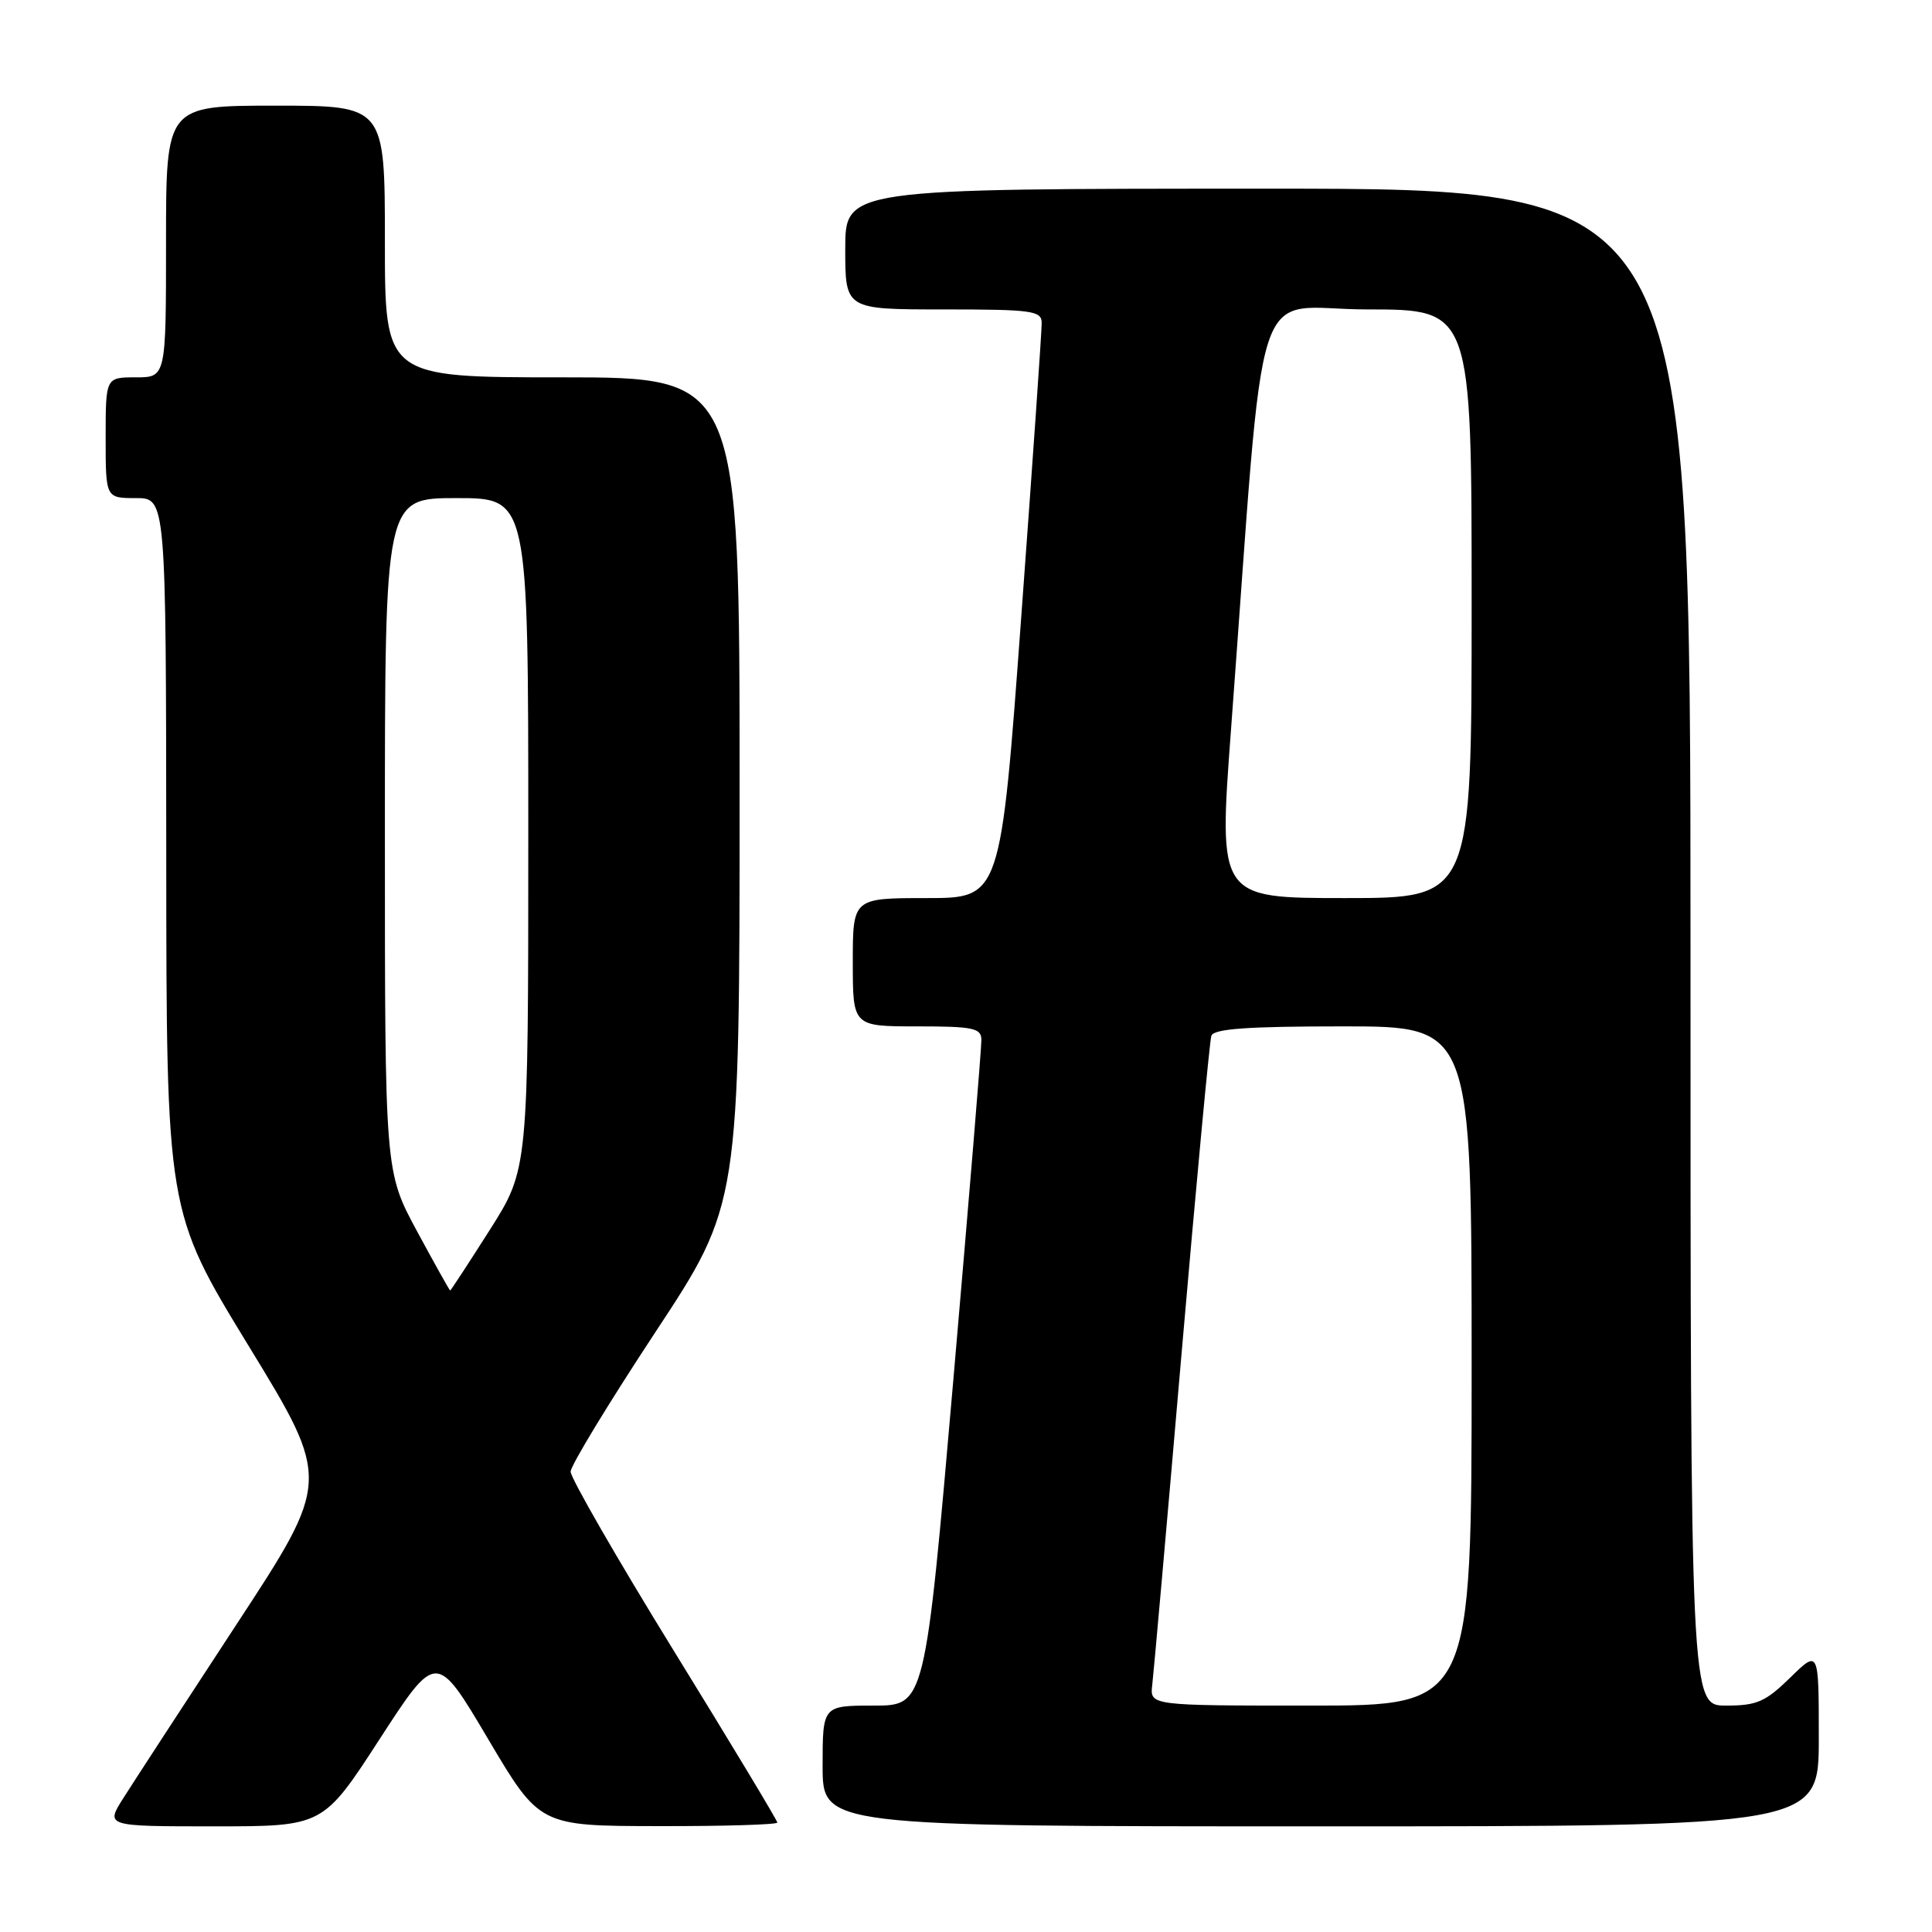 <?xml version="1.0" encoding="UTF-8" standalone="no"?>
<!DOCTYPE svg PUBLIC "-//W3C//DTD SVG 1.1//EN" "http://www.w3.org/Graphics/SVG/1.1/DTD/svg11.dtd" >
<svg xmlns="http://www.w3.org/2000/svg" xmlns:xlink="http://www.w3.org/1999/xlink" version="1.1" viewBox="0 0 256 256">
 <g >
 <path fill="currentColor"
d=" M 50.31 230.43 C 57.82 218.85 57.82 218.85 64.66 230.40 C 71.50 241.95 71.50 241.95 87.25 241.97 C 95.91 241.99 103.00 241.77 103.00 241.50 C 103.00 241.22 96.83 230.98 89.29 218.75 C 81.75 206.51 75.60 195.82 75.61 195.00 C 75.63 194.18 80.68 185.87 86.82 176.55 C 98.00 159.60 98.00 159.60 98.00 104.80 C 98.00 50.00 98.00 50.00 74.50 50.00 C 51.00 50.00 51.00 50.00 51.00 32.00 C 51.00 14.00 51.00 14.00 36.50 14.00 C 22.00 14.00 22.00 14.00 22.00 32.00 C 22.00 50.00 22.00 50.00 18.00 50.00 C 14.00 50.00 14.00 50.00 14.00 58.00 C 14.00 66.00 14.00 66.00 18.00 66.00 C 22.00 66.00 22.00 66.00 22.03 113.25 C 22.05 160.50 22.05 160.50 32.94 178.33 C 43.84 196.17 43.84 196.17 31.28 215.33 C 24.37 225.88 17.65 236.19 16.35 238.25 C 13.97 242.00 13.97 242.00 28.39 242.00 C 42.81 242.00 42.81 242.00 50.31 230.43 Z  M 241.00 230.30 C 241.00 218.59 241.00 218.59 237.21 222.30 C 233.92 225.51 232.79 226.00 228.71 226.00 C 224.00 226.00 224.00 226.00 224.00 125.50 C 224.00 25.00 224.00 25.00 168.00 25.00 C 112.00 25.00 112.00 25.00 112.00 33.00 C 112.00 41.00 112.00 41.00 125.00 41.00 C 136.70 41.00 138.00 41.17 138.03 42.75 C 138.05 43.71 136.83 61.26 135.32 81.75 C 132.59 119.00 132.59 119.00 122.79 119.00 C 113.00 119.00 113.00 119.00 113.00 127.50 C 113.00 136.00 113.00 136.00 121.50 136.00 C 128.91 136.00 130.01 136.22 130.04 137.75 C 130.07 138.71 128.39 158.96 126.33 182.75 C 122.57 226.00 122.57 226.00 115.78 226.00 C 109.00 226.00 109.00 226.00 109.00 234.00 C 109.00 242.00 109.00 242.00 175.00 242.00 C 241.00 242.00 241.00 242.00 241.00 230.30 Z  M 55.25 163.13 C 51.00 155.25 51.00 155.25 51.00 110.63 C 51.00 66.00 51.00 66.00 60.50 66.00 C 70.00 66.00 70.00 66.00 70.00 110.47 C 70.00 154.93 70.00 154.93 64.90 162.97 C 62.09 167.39 59.73 171.00 59.65 171.00 C 59.57 171.00 57.59 167.46 55.25 163.13 Z  M 152.68 223.25 C 152.86 221.74 154.61 202.05 156.55 179.50 C 158.50 156.95 160.28 137.94 160.51 137.25 C 160.83 136.32 165.24 136.00 177.97 136.00 C 195.00 136.00 195.00 136.00 195.00 181.00 C 195.00 226.00 195.00 226.00 173.67 226.00 C 152.35 226.00 152.35 226.00 152.68 223.25 Z  M 163.11 96.75 C 167.79 34.17 165.58 41.00 181.15 41.00 C 195.00 41.00 195.00 41.00 195.00 80.00 C 195.00 119.00 195.00 119.00 178.23 119.00 C 161.45 119.00 161.45 119.00 163.11 96.75 Z "/>
</g>
</svg>